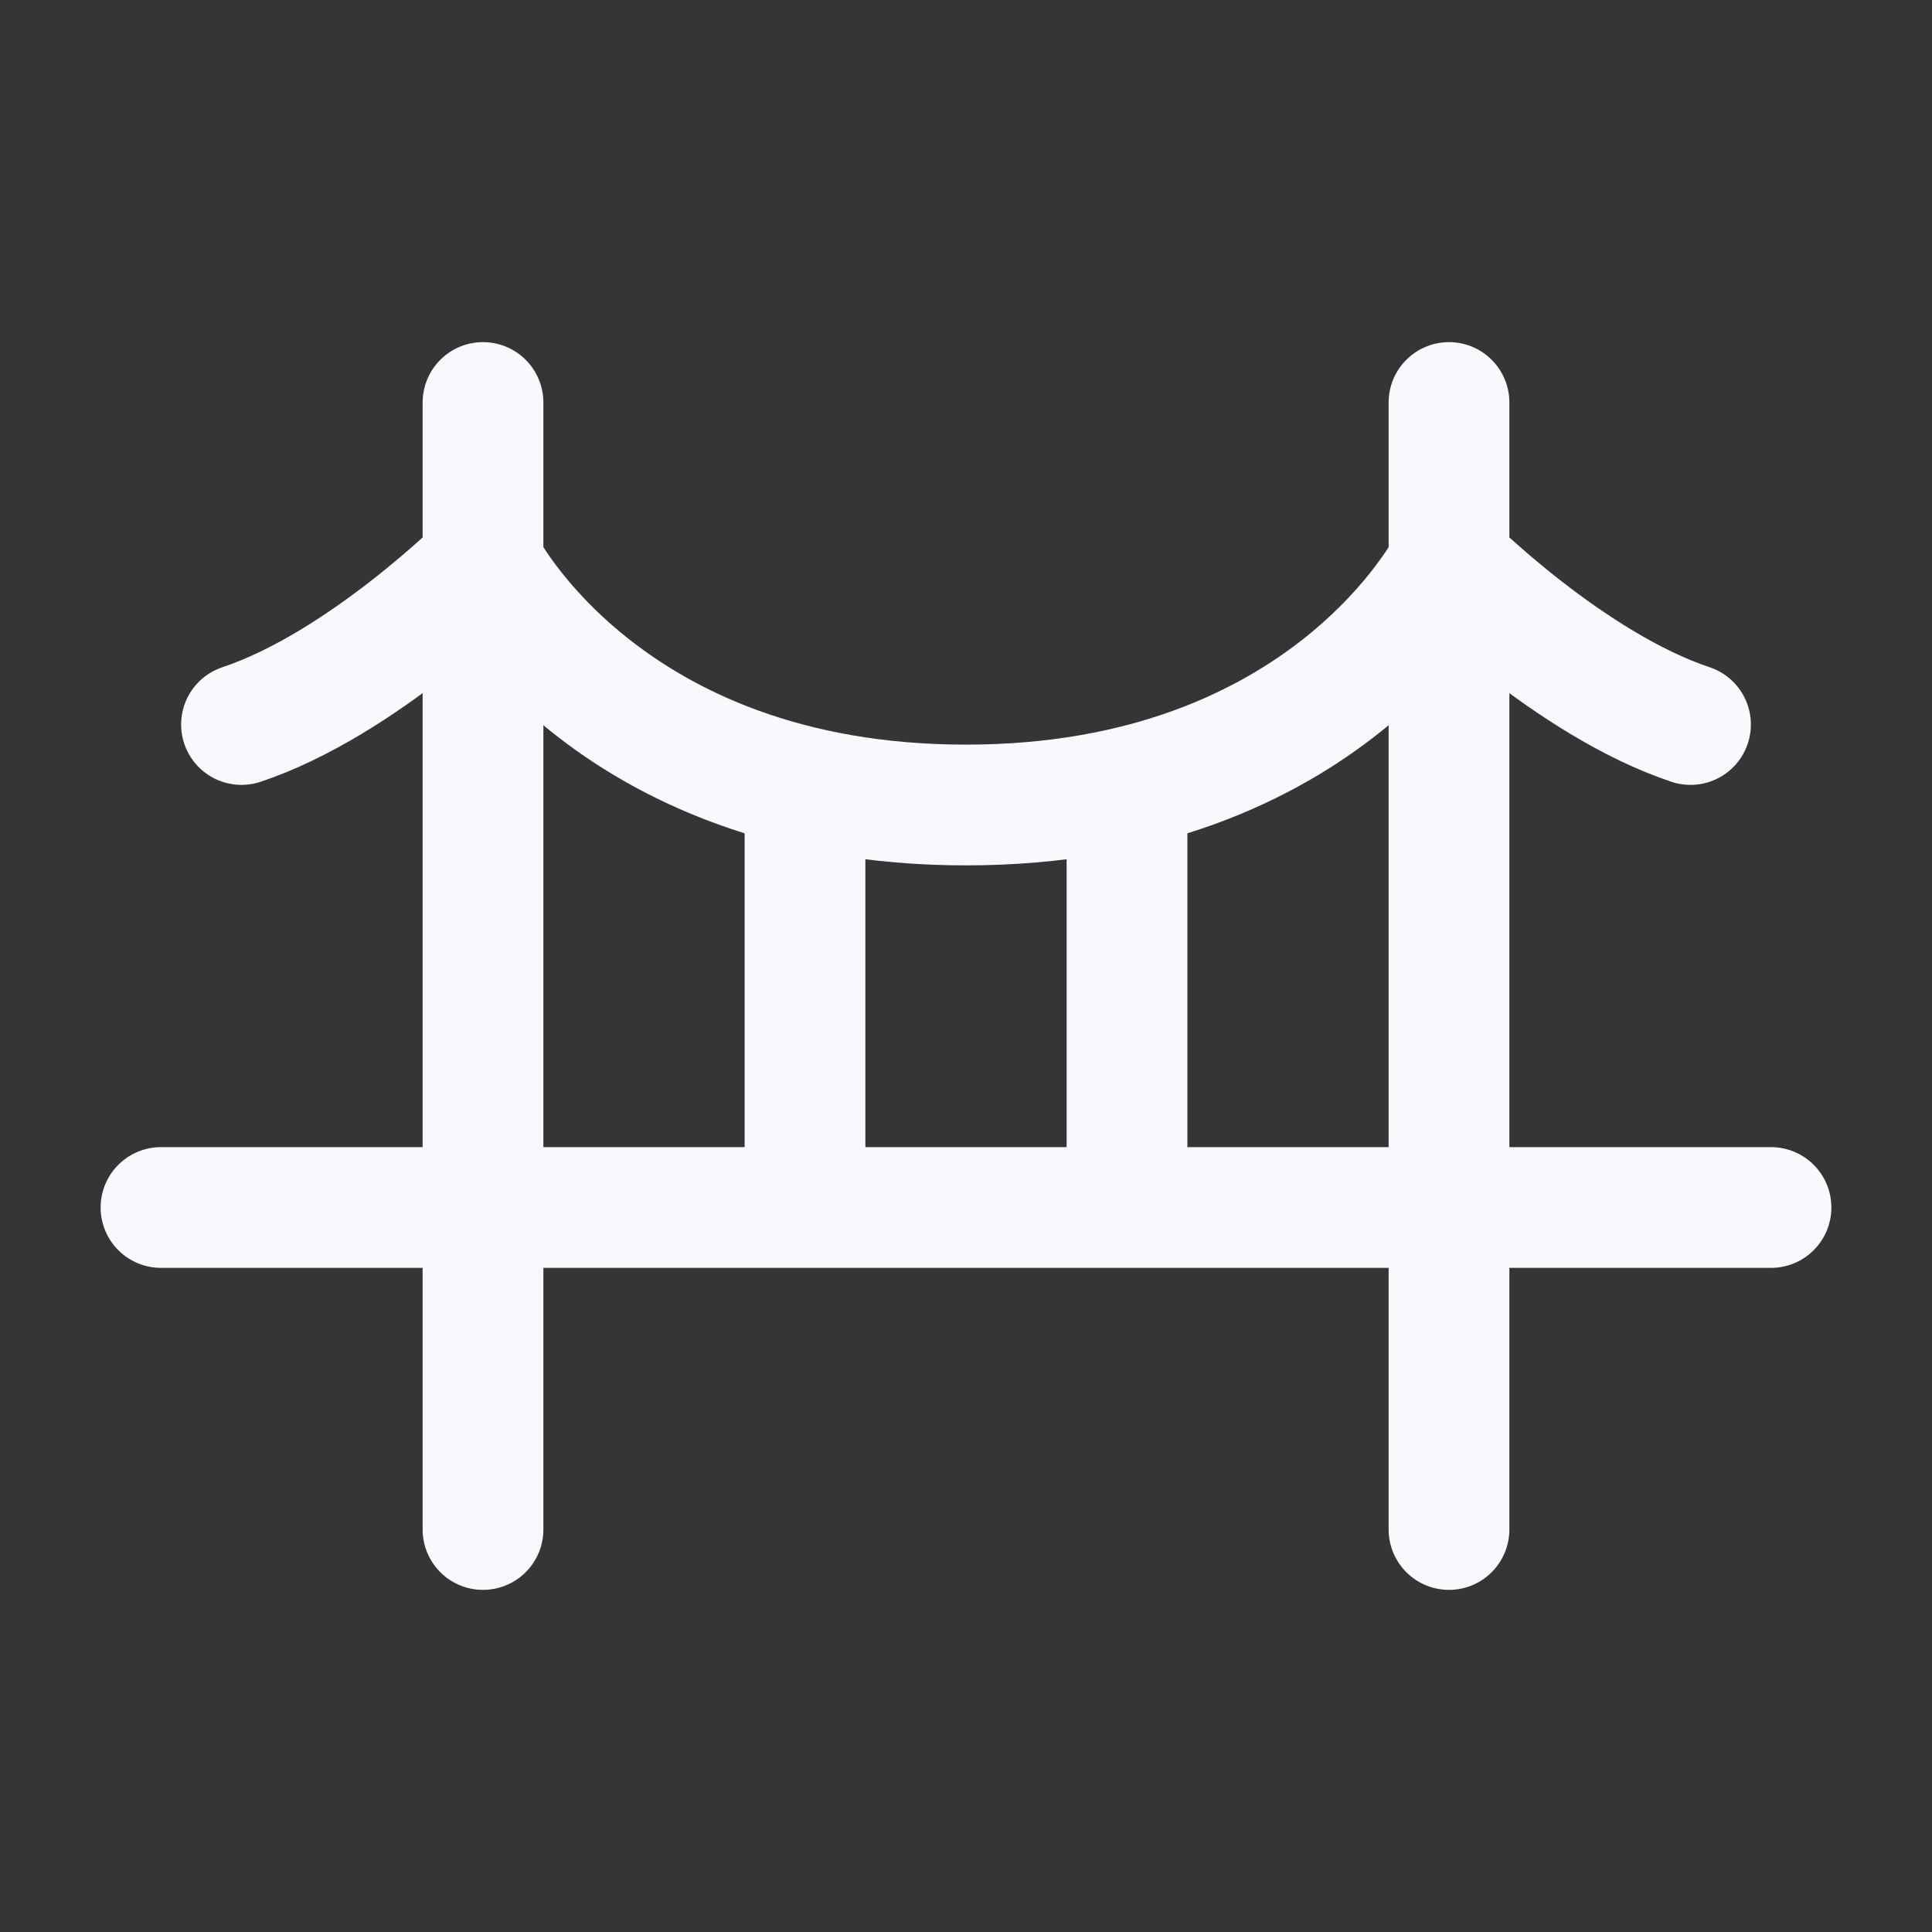 <svg xmlns="http://www.w3.org/2000/svg" width="24" height="24" fill="none"><rect width="100%" height="100%" fill="#333333" stroke="none"/><path fill="#fff" fill-opacity=".01" d="M24 0v24H0V0z"/><path stroke="#F7F9FC" stroke-linecap="round" stroke-width="1.5" d="M2 15h20M6 5v14M3 9c1.5-.5 3-2 3-2s1.5 3 6 3 6-3 6-3 1.5 1.5 3 2m-3-4v14m-8-9v5m4-5v5"/></svg>